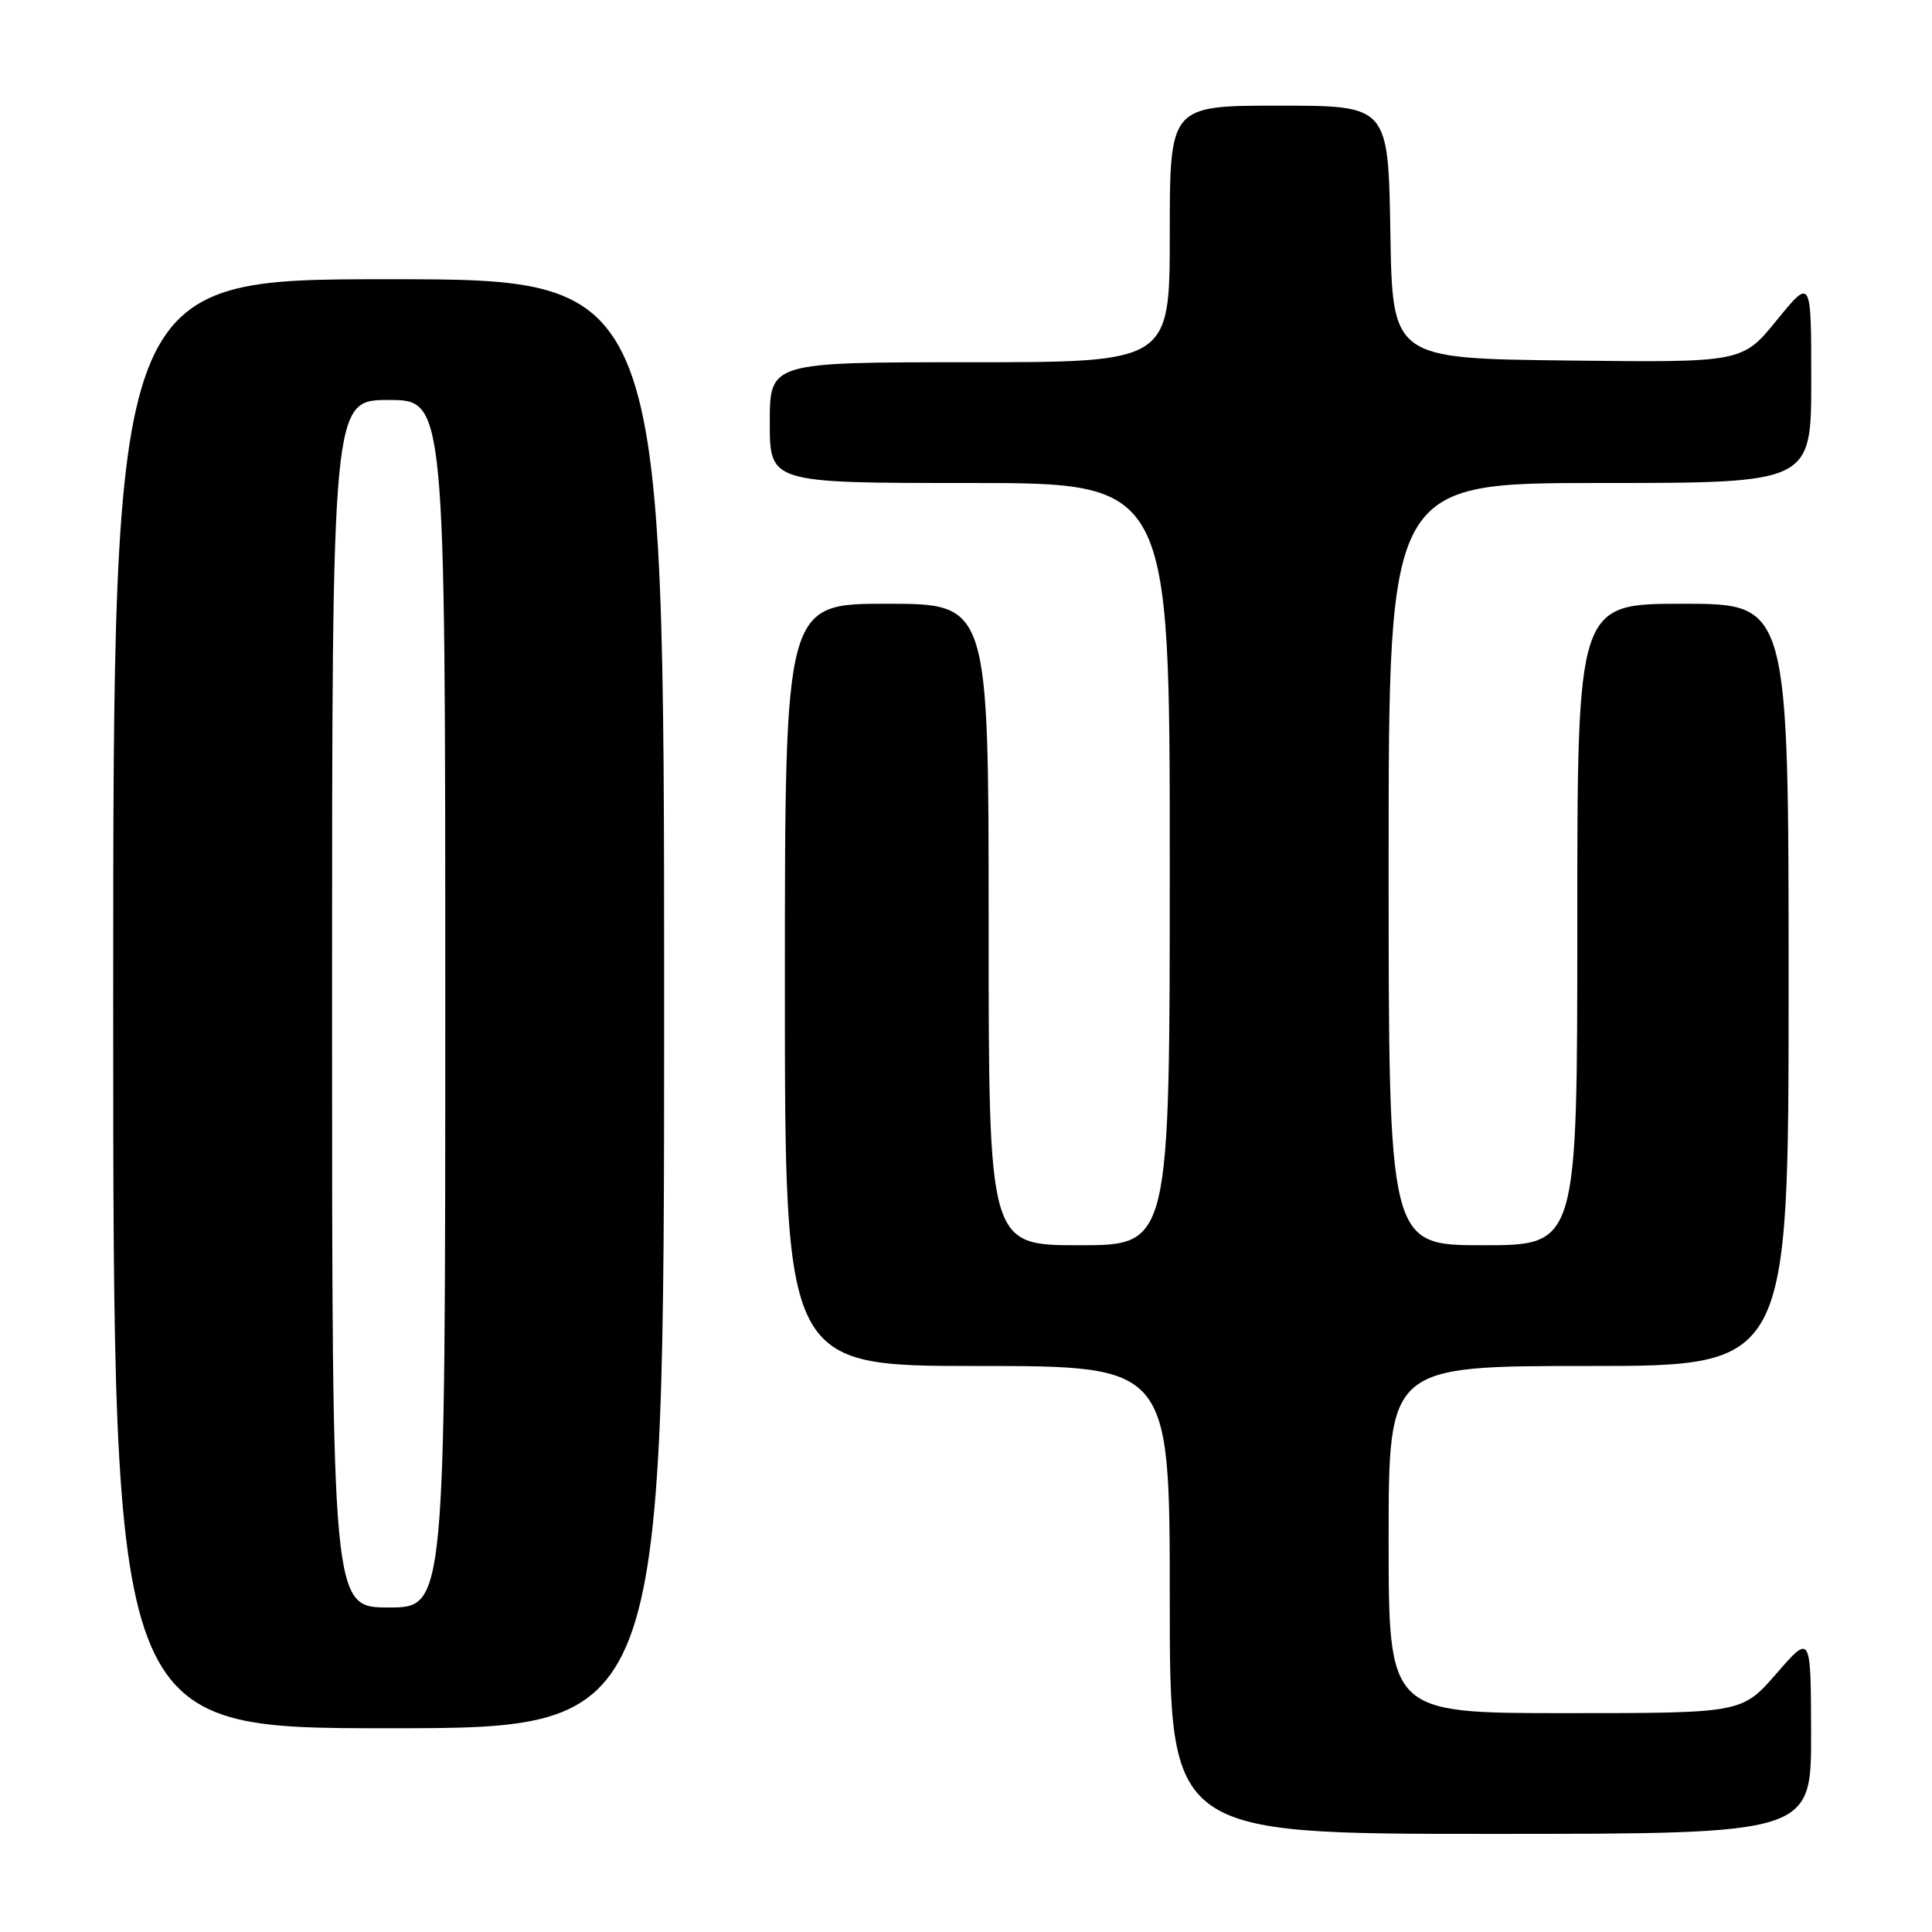 <?xml version="1.0" encoding="UTF-8" standalone="no"?>
<!DOCTYPE svg PUBLIC "-//W3C//DTD SVG 1.1//EN" "http://www.w3.org/Graphics/SVG/1.1/DTD/svg11.dtd" >
<svg xmlns="http://www.w3.org/2000/svg" xmlns:xlink="http://www.w3.org/1999/xlink" version="1.1" viewBox="0 0 256 256">
 <g >
 <path fill="currentColor"
d=" M 239.98 229.75 C 239.95 216.50 239.95 216.50 235.39 221.75 C 230.82 227.00 230.82 227.00 207.41 227.00 C 184.00 227.00 184.00 227.00 184.00 204.00 C 184.00 181.00 184.00 181.00 210.50 181.00 C 237.00 181.00 237.00 181.00 237.00 130.50 C 237.00 80.00 237.00 80.00 223.00 80.00 C 209.00 80.00 209.00 80.00 209.00 122.50 C 209.00 165.00 209.00 165.00 196.50 165.00 C 184.00 165.00 184.00 165.00 184.00 114.50 C 184.00 64.00 184.00 64.00 212.00 64.00 C 240.00 64.00 240.00 64.00 240.00 50.41 C 240.00 36.82 240.00 36.82 235.43 42.43 C 230.86 48.04 230.86 48.04 207.68 47.77 C 184.50 47.50 184.50 47.50 184.23 30.75 C 183.95 14.00 183.95 14.00 169.48 14.00 C 155.00 14.00 155.00 14.00 155.00 31.00 C 155.00 48.00 155.00 48.00 128.50 48.00 C 102.00 48.00 102.00 48.00 102.00 56.00 C 102.00 64.00 102.00 64.00 128.50 64.00 C 155.00 64.00 155.00 64.00 155.00 114.50 C 155.00 165.00 155.00 165.00 143.00 165.00 C 131.00 165.00 131.00 165.00 131.00 122.50 C 131.00 80.00 131.00 80.00 117.50 80.00 C 104.00 80.00 104.00 80.00 104.00 130.50 C 104.00 181.00 104.00 181.00 129.50 181.00 C 155.00 181.00 155.00 181.00 155.00 212.00 C 155.00 243.00 155.00 243.00 197.50 243.00 C 240.00 243.00 240.00 243.00 239.98 229.75 Z  M 88.00 133.00 C 88.00 37.00 88.00 37.00 51.50 37.00 C 15.00 37.00 15.00 37.00 15.00 133.00 C 15.00 229.00 15.00 229.00 51.50 229.00 C 88.00 229.00 88.00 229.00 88.00 133.00 Z  M 44.00 133.00 C 44.00 53.00 44.00 53.00 51.50 53.00 C 59.00 53.00 59.00 53.00 59.00 133.00 C 59.00 213.00 59.00 213.00 51.50 213.00 C 44.00 213.00 44.00 213.00 44.00 133.00 Z "/>
</g>
</svg>